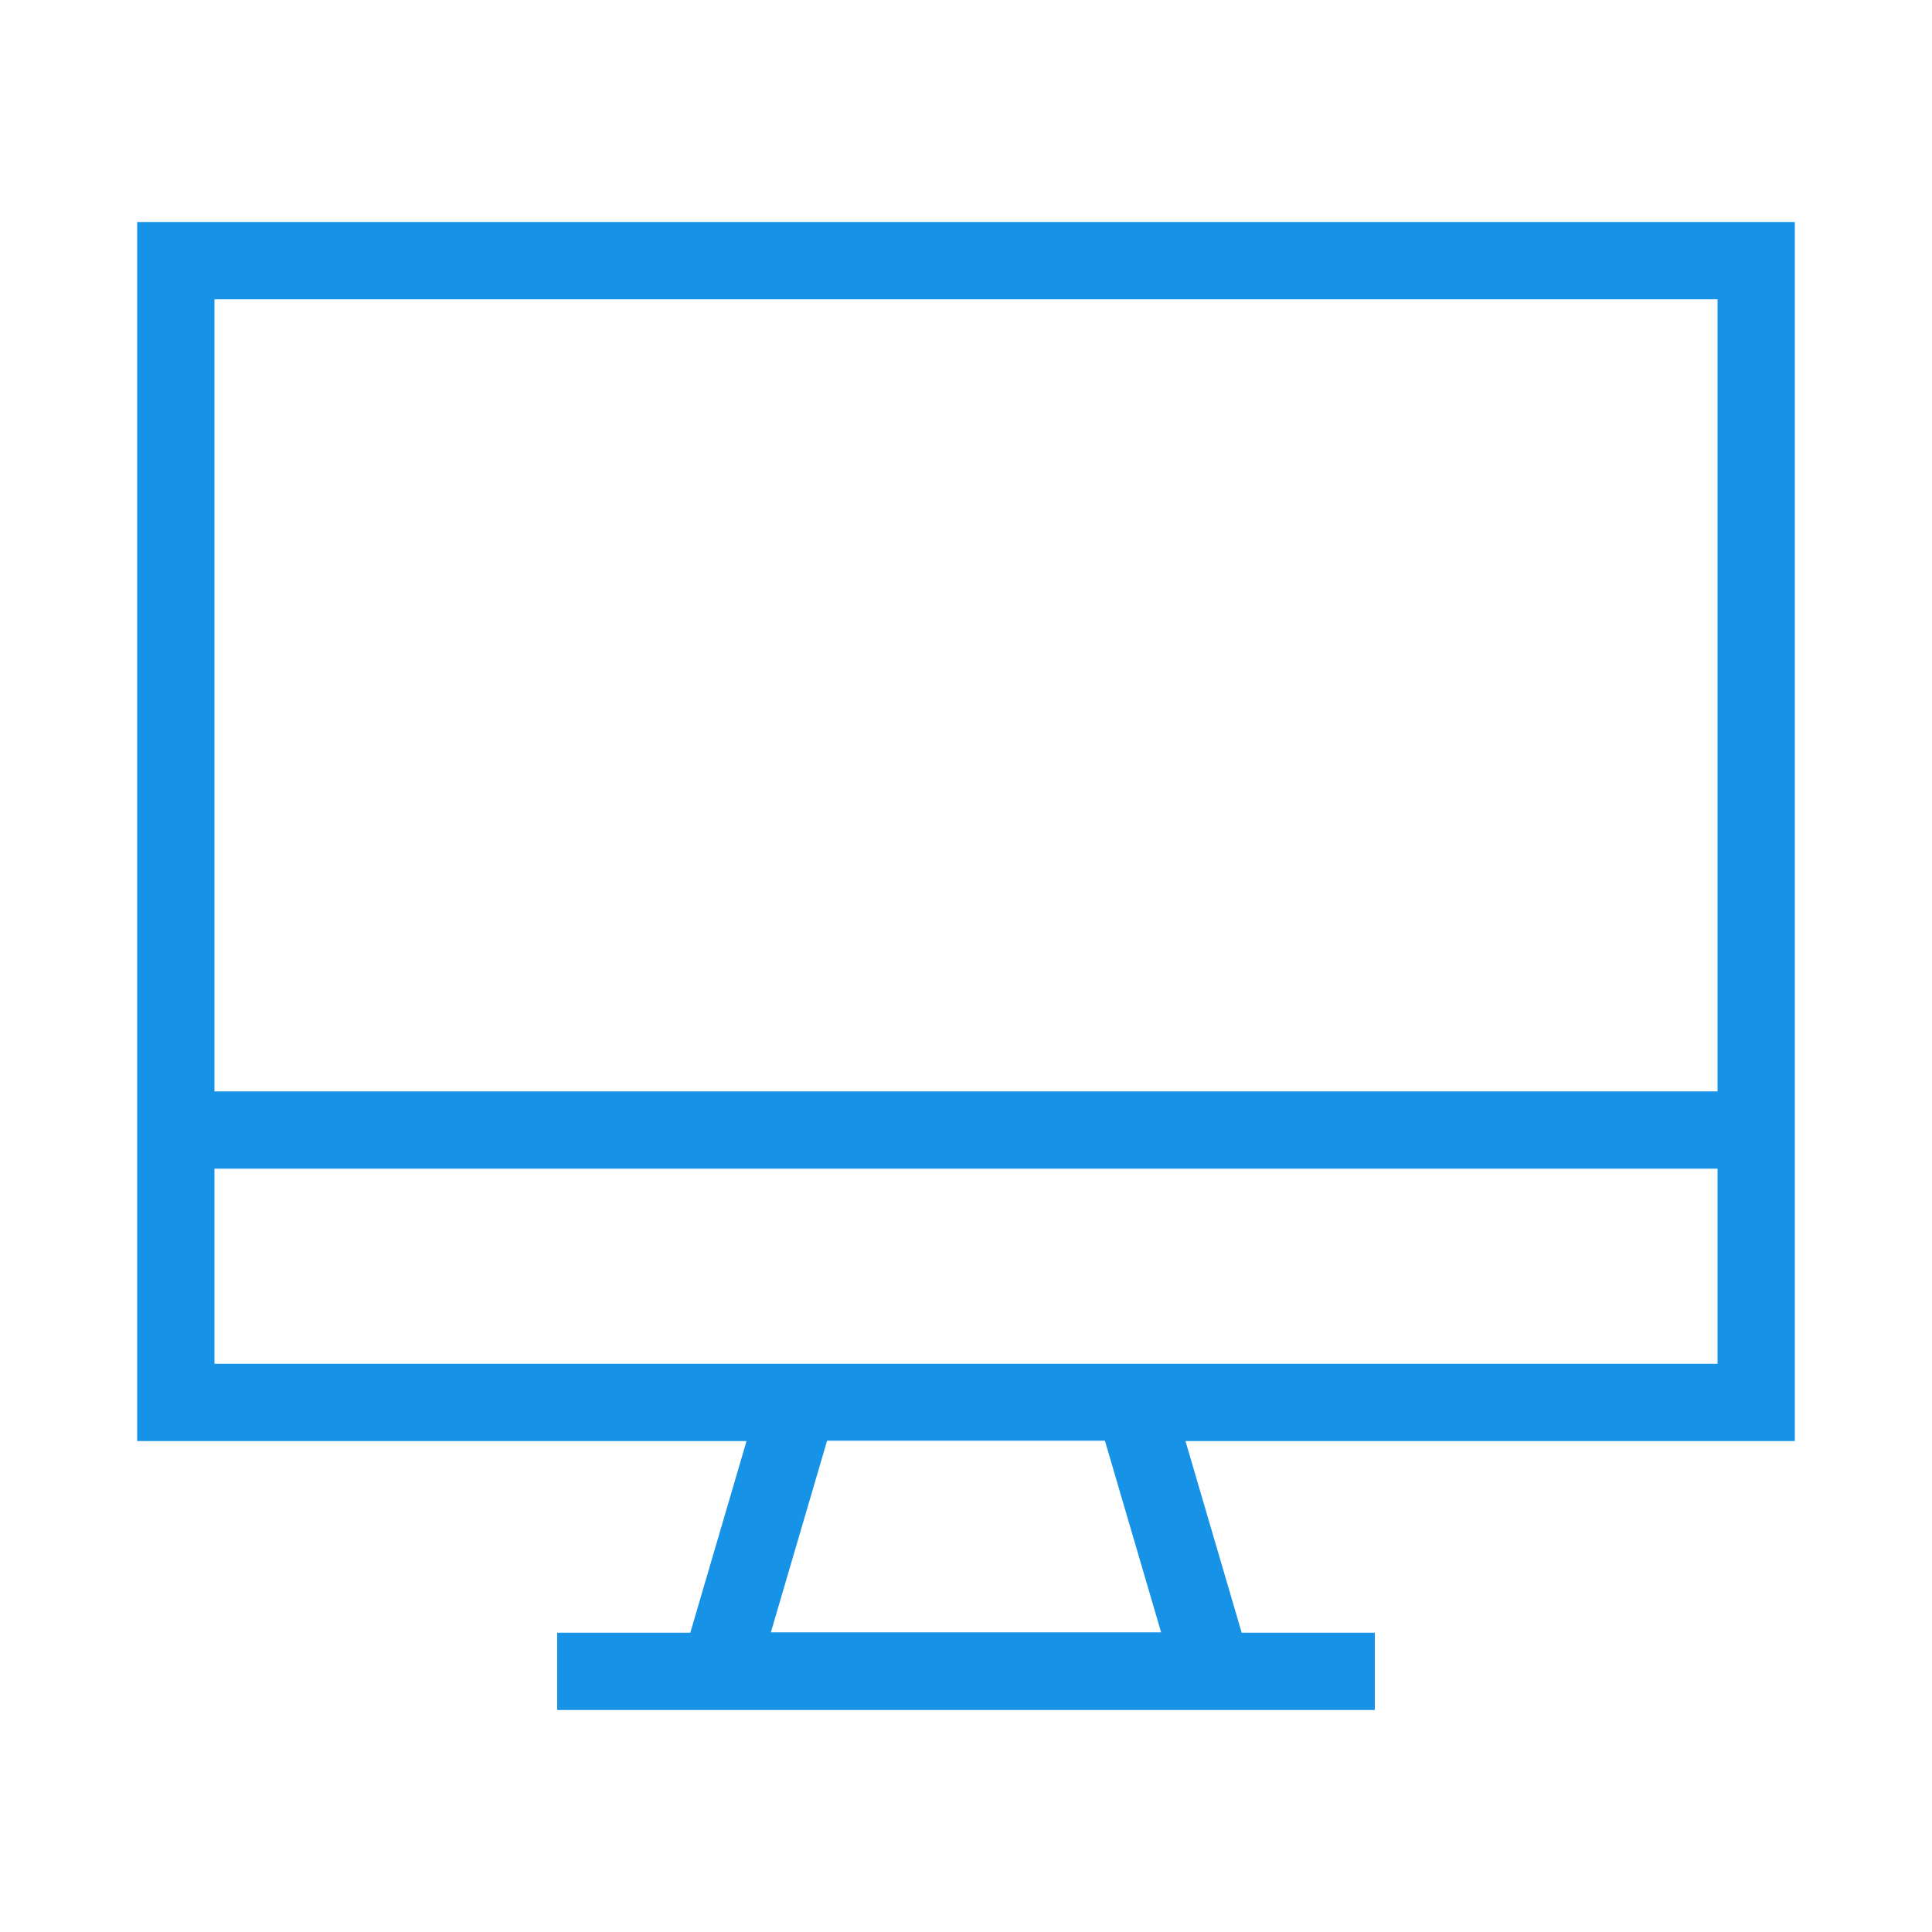 <svg fill="#1693E6" xmlns="http://www.w3.org/2000/svg" data-name="Layer 1" viewBox="0 0 100 100" x="0px" y="0px"><title>09</title><g data-name="Group"><path data-name="Compound Path" d="M92.9,74.59V11.49H7.1v63.1H38.64l-2.91,9.92H28.84v4H71.16v-4H64.27l-2.91-9.92ZM11.1,15.49H88.9v41H11.1Zm0,45H88.9v10.1H11.1Zm49,24H39.9l2.91-9.92H57.19Z"></path></g></svg>